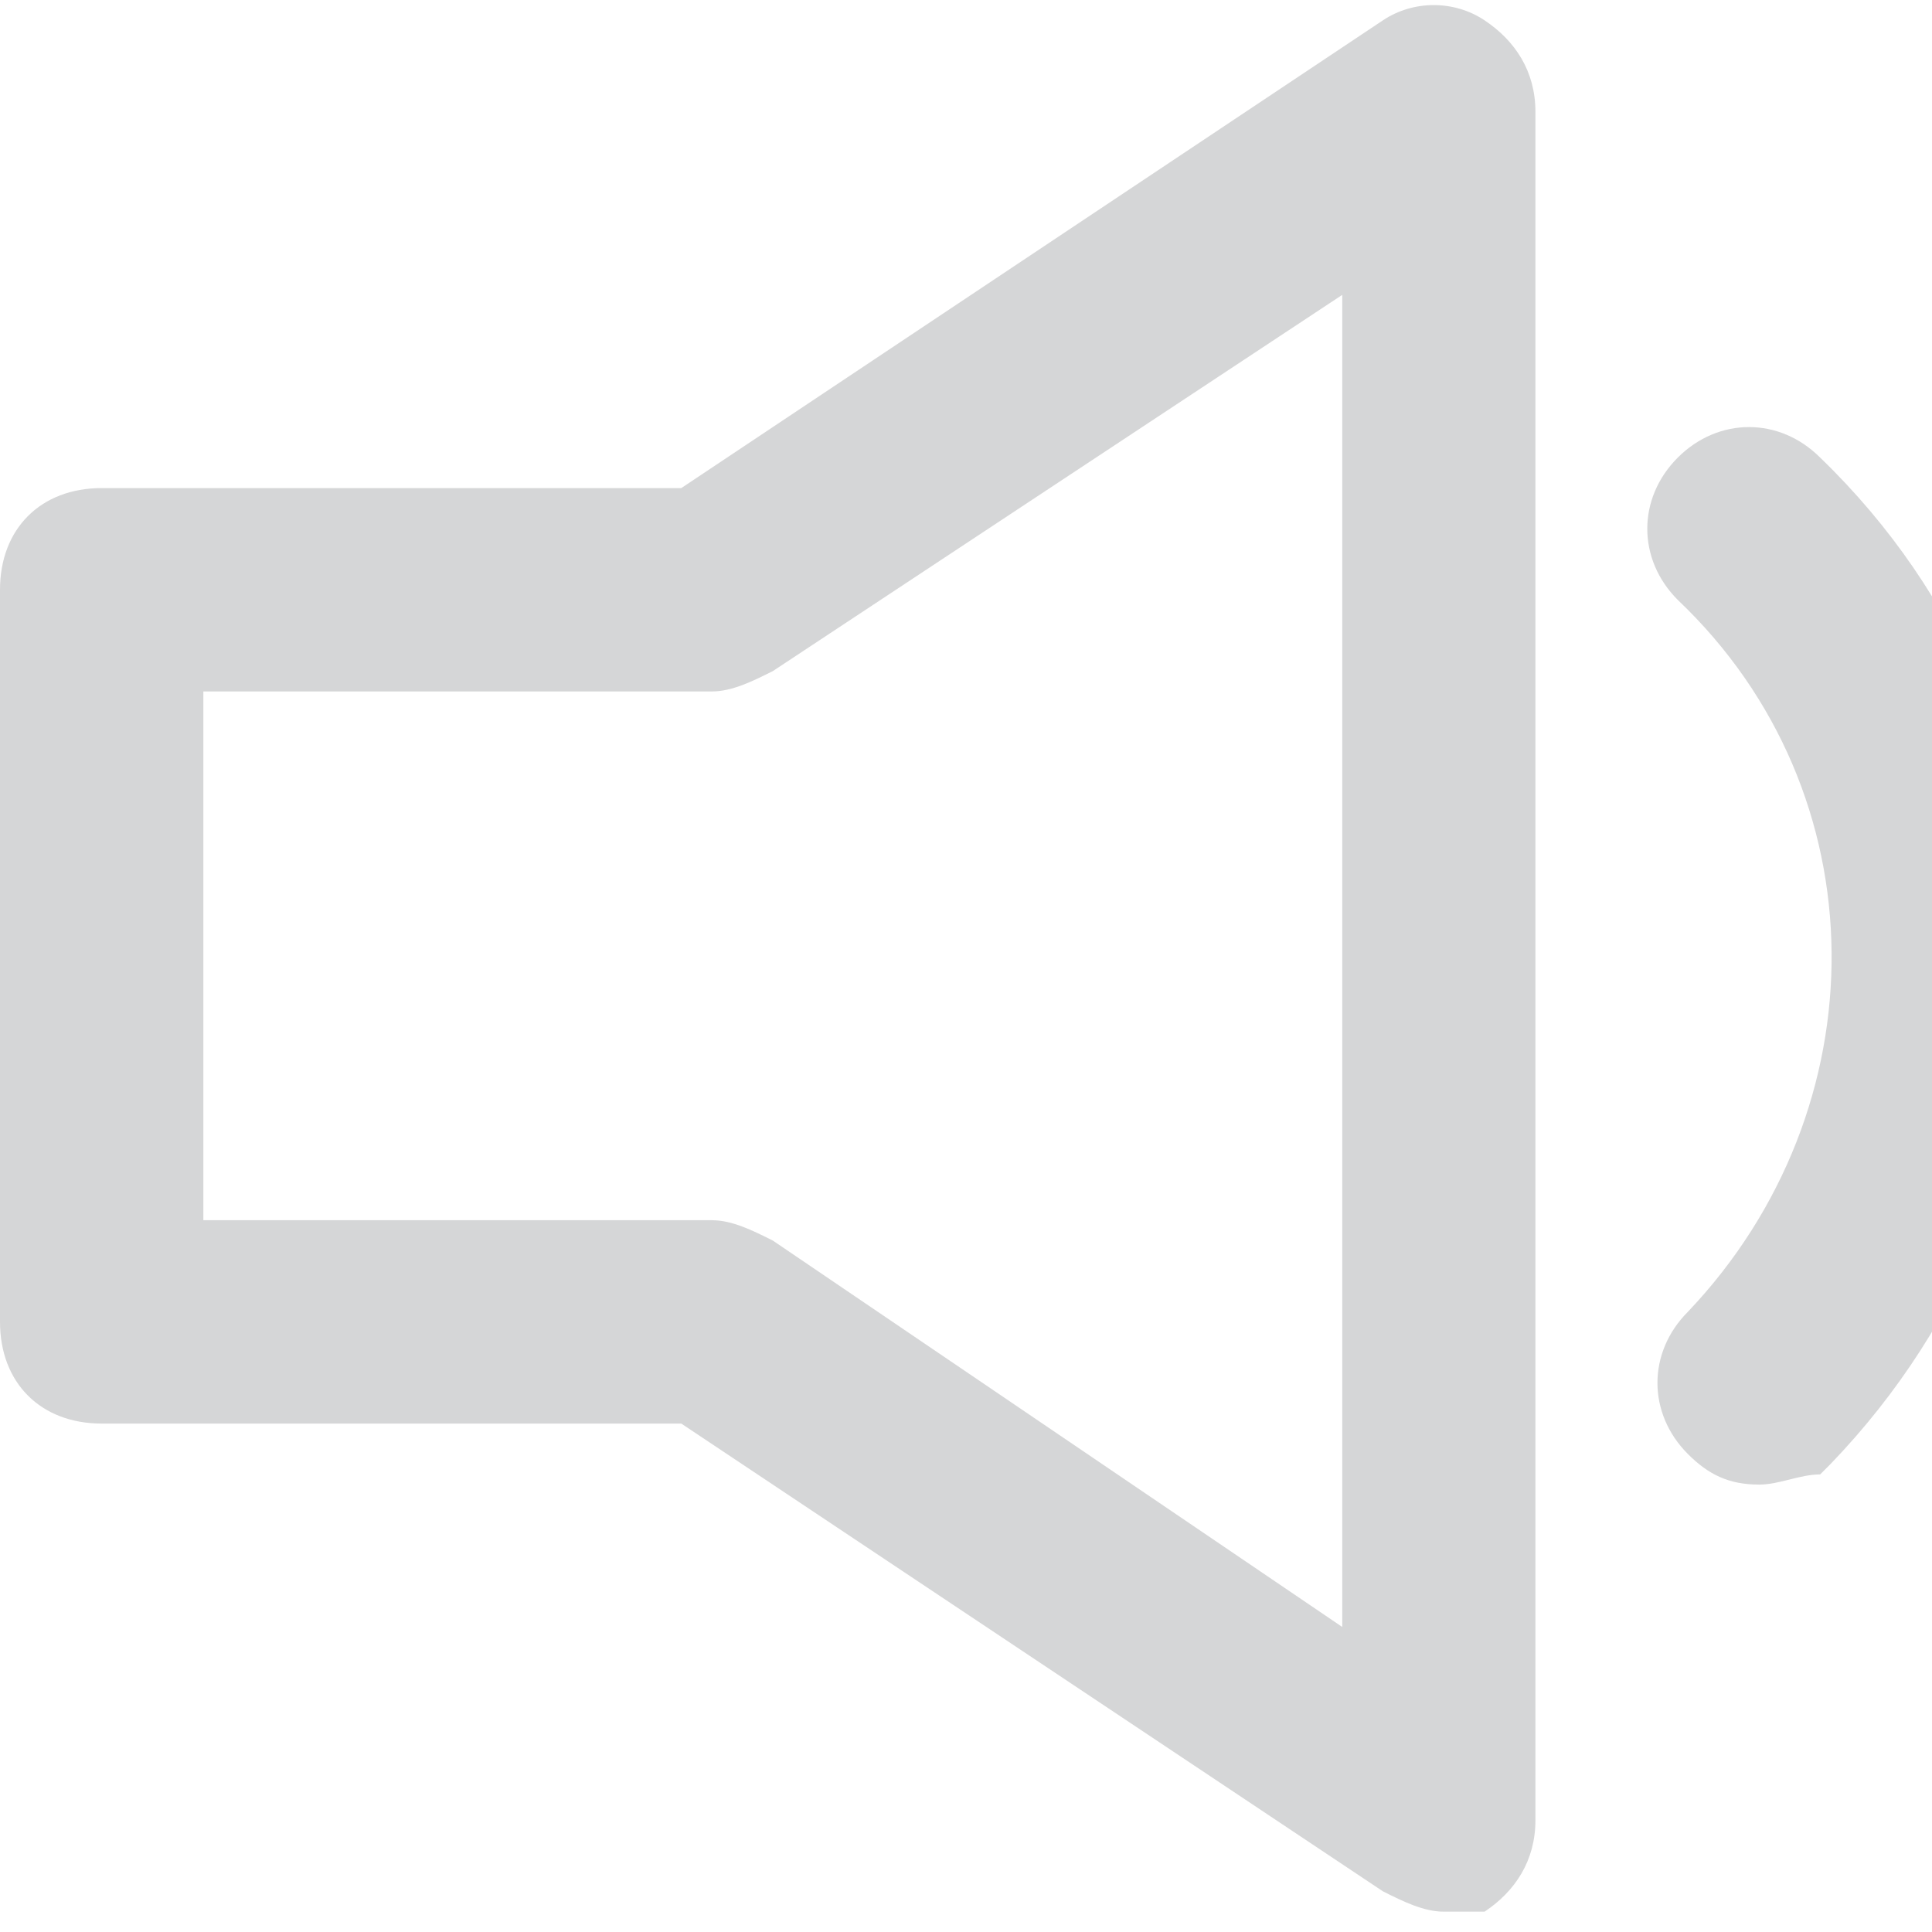 <svg data-v-7a073fd5="" version="1.1" width="19" height="19" xmlns="http://www.w3.org/2000/svg" xmlns:xlink="http://www.w3.org/1999/xlink" x="0px" y="0px" viewBox="0 0 19 19" xml:space="preserve"><g data-v-7a073fd5="" id="sound" transform="translate(0.5 -0.5)" opacity="0.5"><g data-v-7a073fd5="" id="Path_30736" fill="#ACADAF"><path data-v-7a073fd5="" d="M13.7,19.3c-0.2,0-0.4-0.1-0.6-0.2l-6.9-4.6H0.5c-0.6,0-1-0.4-1-1V6.3c0-0.6,0.4-1,1-1h5.7l6.9-4.6
                                        c0.3-0.2,0.7-0.2,1,0c0.3,0.2,0.5,0.5,0.5,0.9v16.8c0,0.4-0.2,0.7-0.5,0.9C14,19.3,13.9,19.3,13.7,19.3z M1.5,12.5h5
                                        c0.2,0,0.4,0.1,0.6,0.2l5.6,3.8V3.4L7.1,7.1C6.9,7.2,6.7,7.3,6.5,7.3h-5V12.5z" class="st0" fill="#ACADAF"></path></g><g data-v-7a073fd5="" id="Path_30737" fill="#ACADAF"><path data-v-7a073fd5="" d="M16.8,15.1c-0.3,0-0.5-0.1-0.7-0.3c-0.4-0.4-0.4-1,0-1.4c0,0,0,0,0,0c1.9-2,1.9-5.1-0.1-7
                                        c-0.4-0.4-0.4-1,0-1.4c0.4-0.4,1-0.4,1.4,0c2.8,2.7,2.8,7.1,0.1,9.9c0,0-0.1,0.1-0.1,0.1C17.2,15,17,15.1,16.8,15.1z" class="st0" fill="#ACADAF"></path></g></g></svg>